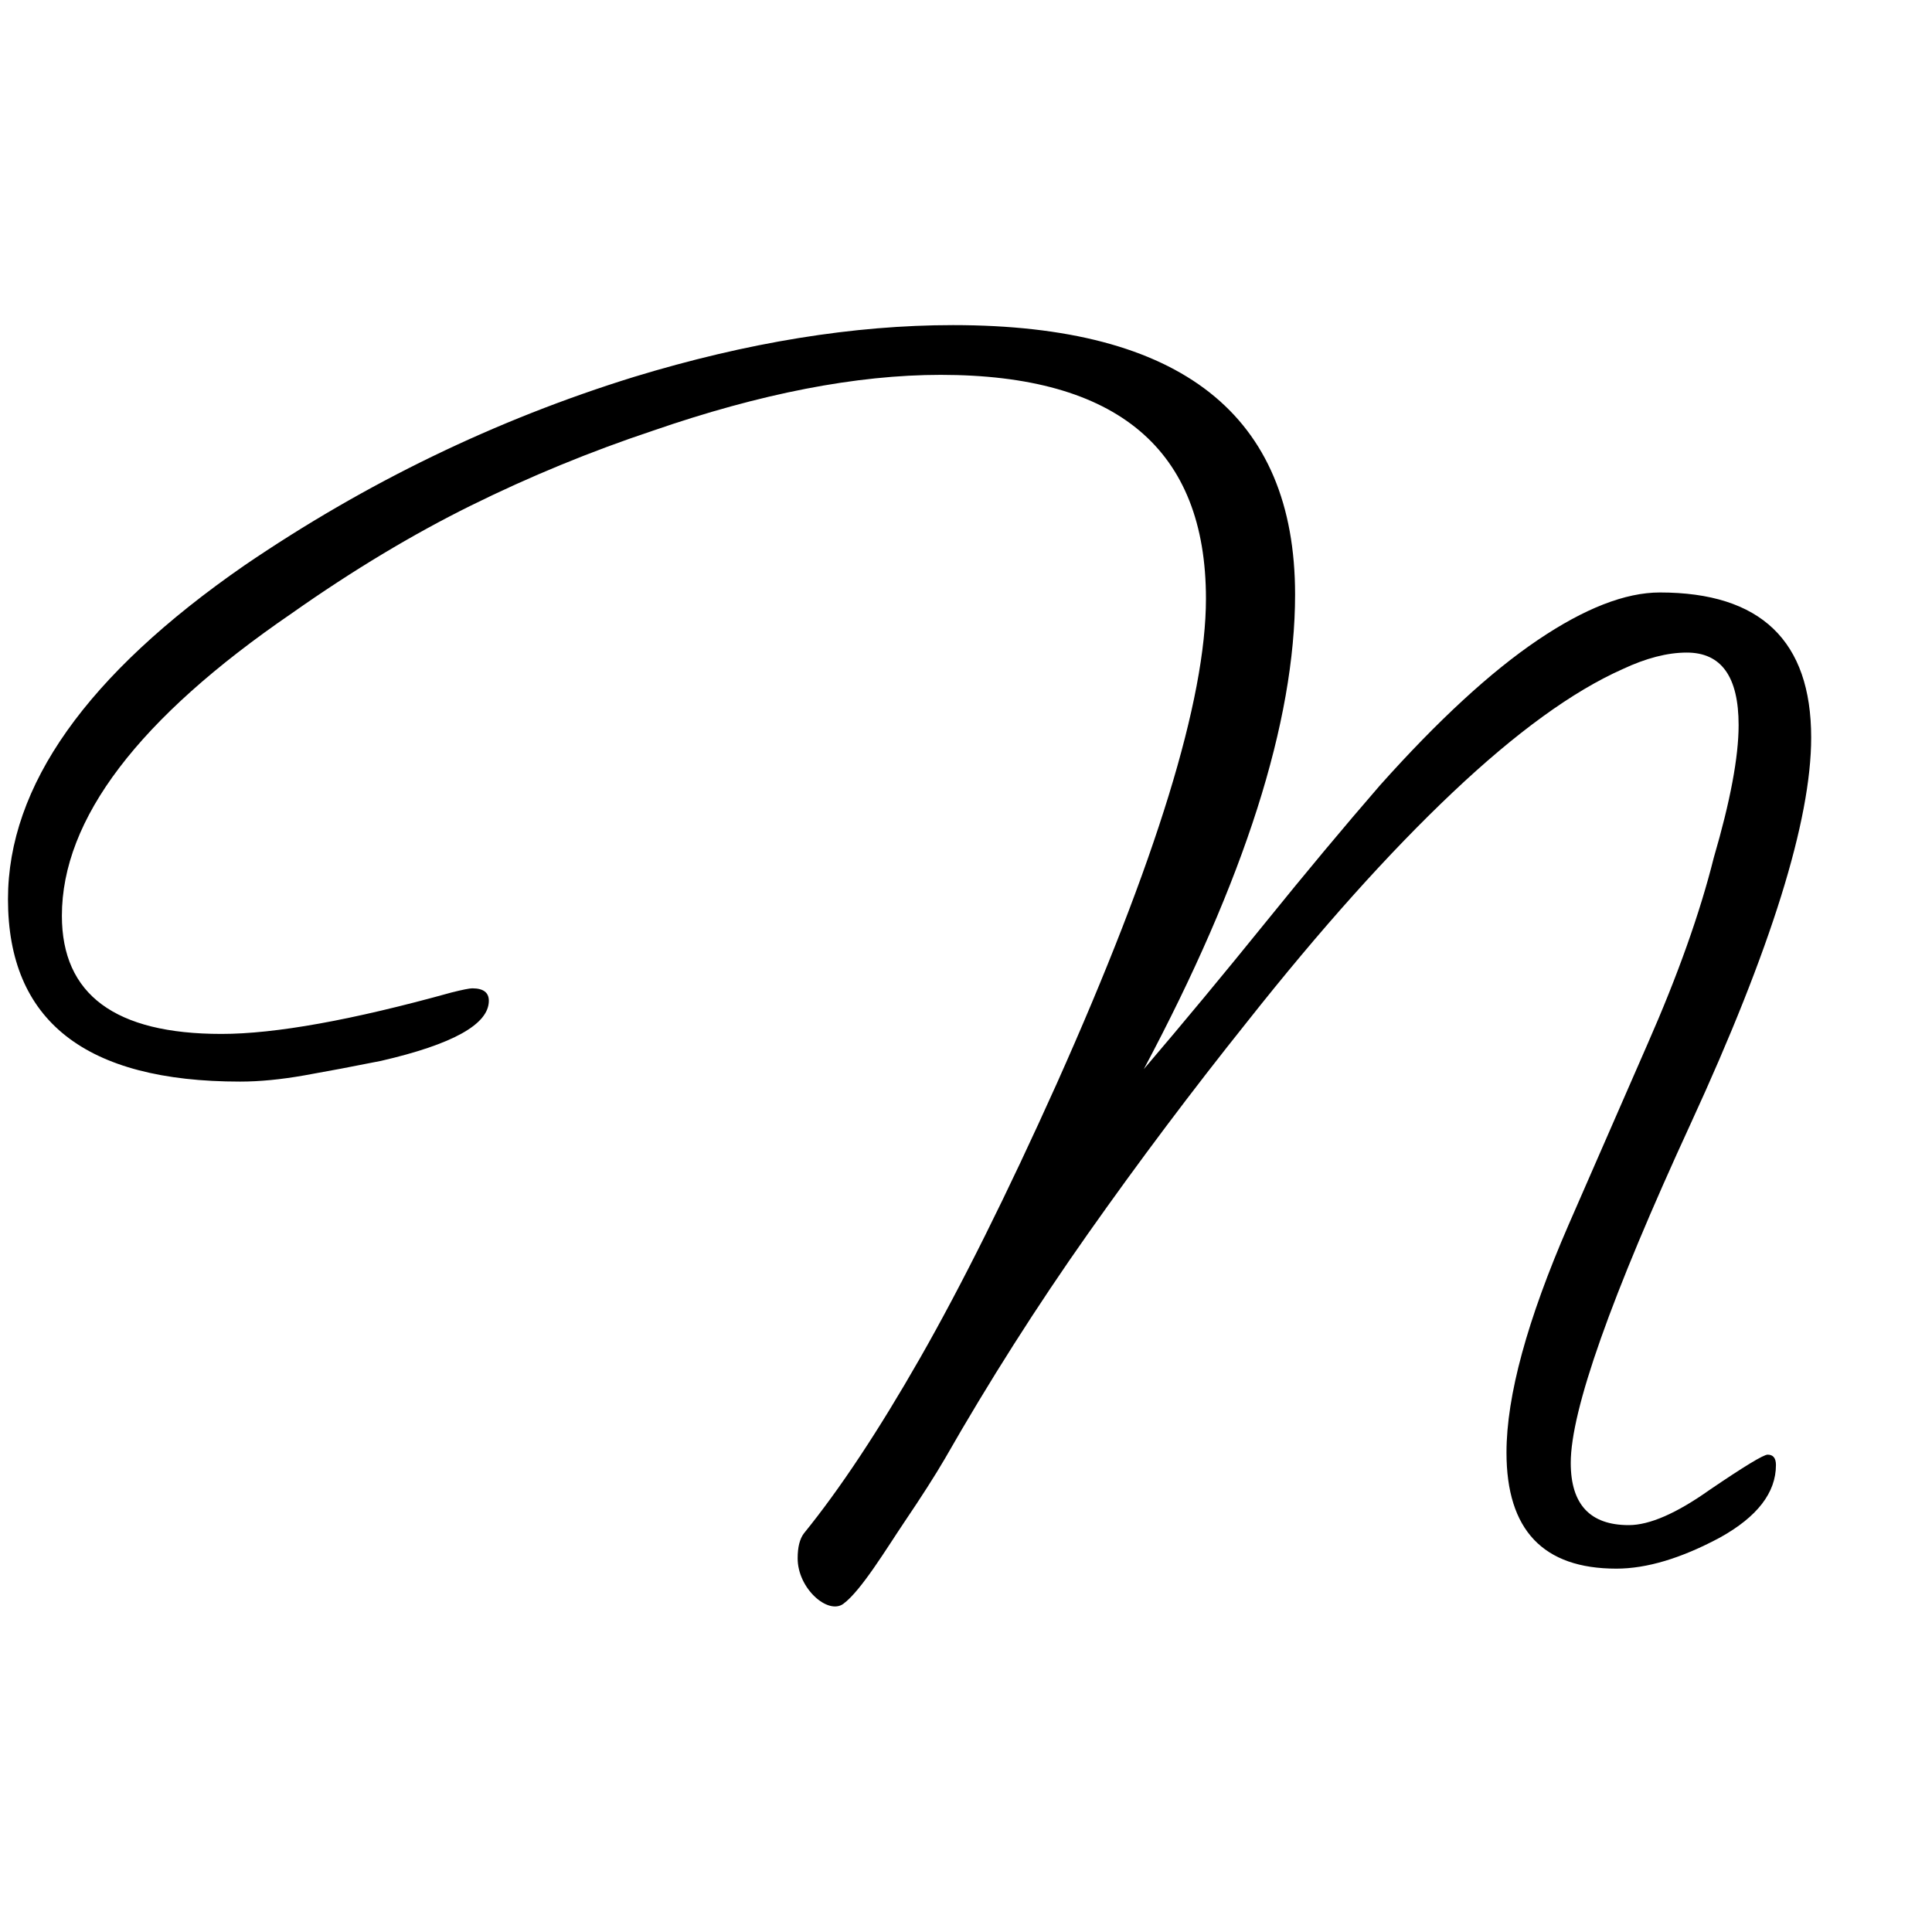 <?xml version="1.0" encoding="UTF-8" standalone="no"?>
<!DOCTYPE svg PUBLIC "-//W3C//DTD SVG 1.1//EN" "http://www.w3.org/Graphics/SVG/1.1/DTD/svg11.dtd">
<svg width="100%" height="100%" viewBox="0 0 1200 1200" version="1.1" xmlns="http://www.w3.org/2000/svg" xmlns:xlink="http://www.w3.org/1999/xlink" xml:space="preserve" xmlns:serif="http://www.serif.com/" style="fill-rule:evenodd;clip-rule:evenodd;stroke-linejoin:round;stroke-miterlimit:2;">
    <g transform="matrix(15.164,0,0,4.291,-4204.48,-2414.29)">
        <path d="M311.807,794.8C311.185,796.401 309.939,792.6 309.939,788.2C309.939,786.6 310.024,785.4 310.194,784.6C311.665,778.2 313.25,769.75 314.948,759.25C316.646,748.75 318.514,735.5 320.551,719.5C324.626,687.3 326.663,663.9 326.663,649.3C326.663,627.7 323.041,616.9 315.797,616.9C312.345,616.9 308.411,619.6 303.997,625C301.45,628 298.974,631.6 296.568,635.8C294.163,640 291.715,645.2 289.225,651.4C282.943,666.6 279.802,681.2 279.802,695.2C279.802,706.6 281.98,712.3 286.338,712.3C288.546,712.3 291.687,710.3 295.762,706.3C295.988,706.1 296.172,705.95 296.314,705.85C296.455,705.75 296.554,705.7 296.611,705.7C297.063,705.7 297.29,706.3 297.29,707.5C297.29,710.9 295.818,713.8 292.875,716.2C291.743,717 290.696,717.7 289.734,718.3C288.772,718.9 287.895,719.2 287.102,719.2C280.764,719.2 277.594,710.4 277.594,692.8C277.594,676.4 280.82,660.3 287.272,644.5C292.253,632.5 297.573,623.4 303.233,617.2C307.873,612.2 312.231,609.7 316.306,609.7C325.645,609.7 330.314,622.7 330.314,648.7C330.314,667.1 328.248,690 324.117,717.4C325.758,710.6 327.413,703.55 329.083,696.25C330.753,688.95 332.323,682.3 333.795,676.3C336.172,666.9 338.322,659.9 340.247,655.3C342.171,650.7 343.841,648.4 345.255,648.4C349.387,648.4 351.453,655.4 351.453,669.4C351.453,681.4 349.811,700 346.529,725.2C343.246,750.4 341.605,766.8 341.605,774.4C341.605,780.4 342.397,783.4 343.982,783.4C344.831,783.4 345.935,781.7 347.293,778.3C348.708,774.9 349.5,773.2 349.67,773.2C349.896,773.2 350.01,773.7 350.01,774.7C350.01,778.7 349.246,782.2 347.717,785.2C346.133,788.2 344.718,789.7 343.473,789.7C340.473,789.7 338.973,784.1 338.973,772.9C338.973,764.7 339.822,753.7 341.52,739.9L344.746,713.8C345.369,708.8 345.906,704.05 346.359,699.55C346.812,695.05 347.18,690.8 347.463,686.8C348.142,678.6 348.481,672.2 348.481,667.6C348.481,660.6 347.774,657.1 346.359,657.1C345.567,657.1 344.689,657.9 343.727,659.5C341.69,662.7 339.369,668.65 336.766,677.35C334.163,686.05 331.361,697.1 328.361,710.5C326.098,720.5 323.919,730.75 321.824,741.25C319.73,751.75 317.778,762.6 315.967,773.8C315.571,776.2 315.019,779.25 314.311,782.95C313.604,786.65 312.536,792.925 311.807,794.8Z" style="fill-rule:nonzero;"/>
    </g>
</svg>
